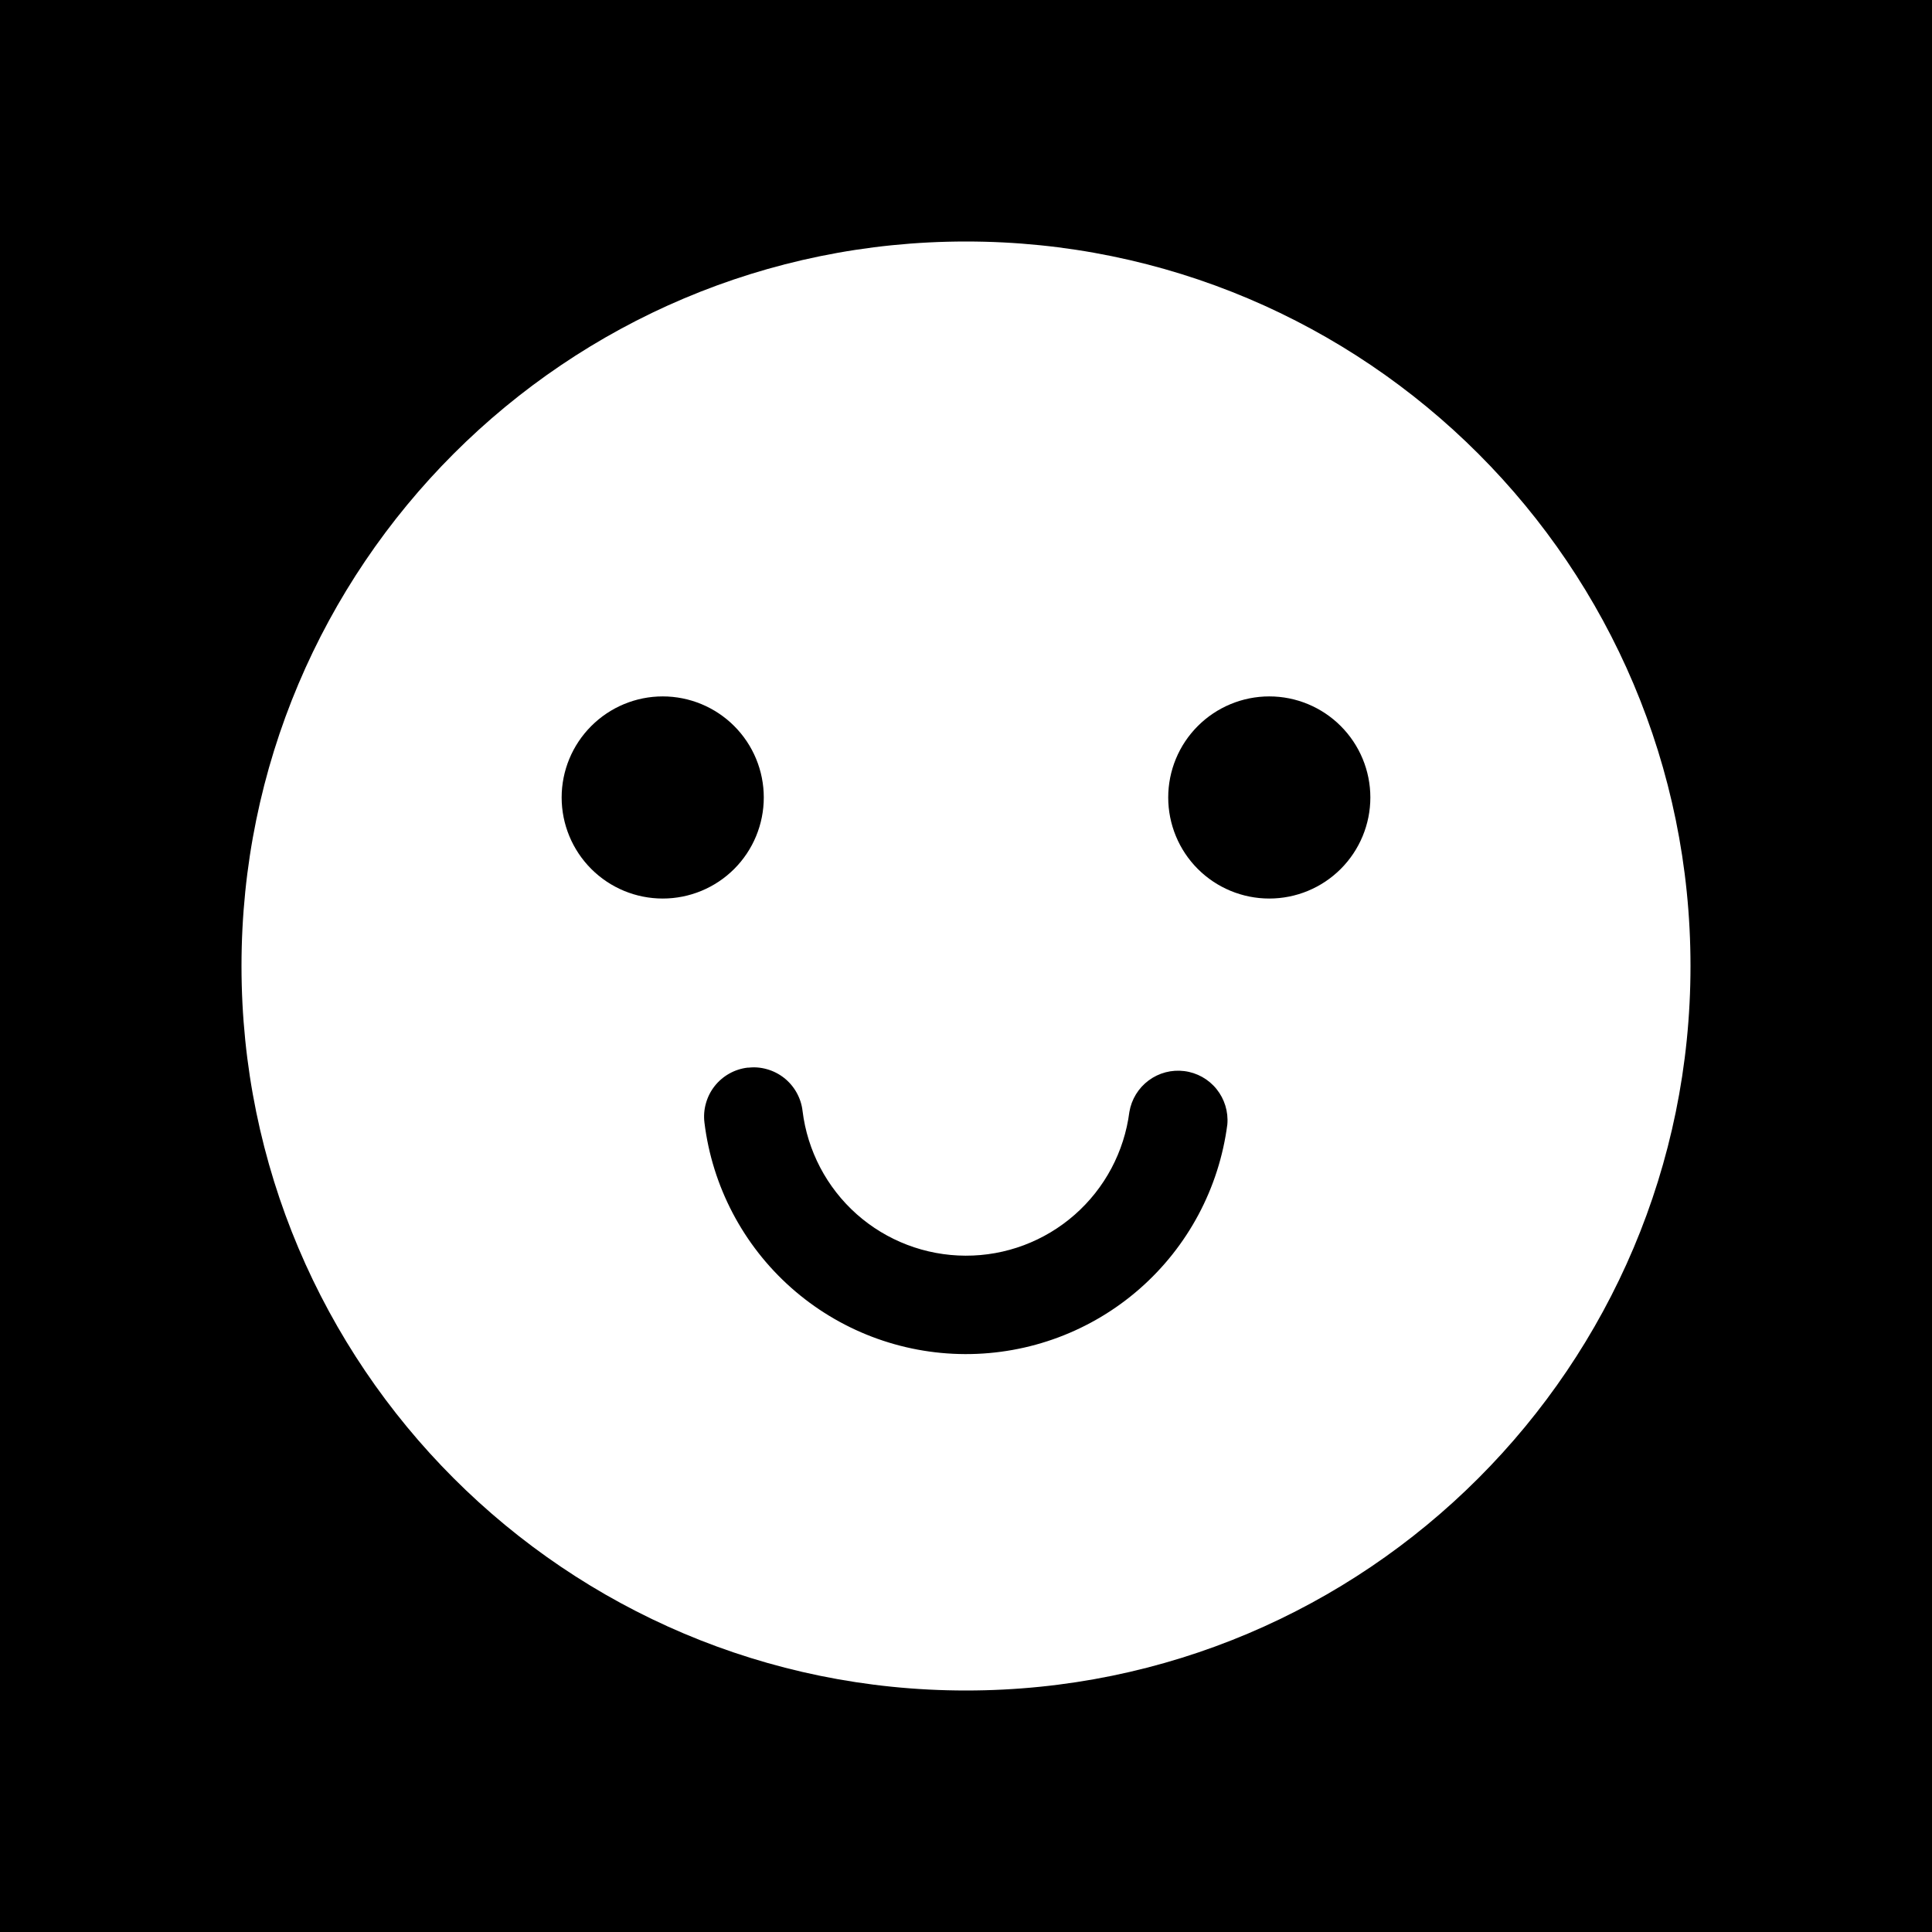 <svg width="48" height="48" viewBox="0 0 48 48" fill="none" xmlns="http://www.w3.org/2000/svg">
<rect width="48" height="48" fill="white"/>
<rect width="48" height="48" fill="black"/>
<path d="M24 6C33.941 6 42 14.059 42 24C42 33.941 33.941 42 24 42C14.059 42 6 33.941 6 24C6 14.059 14.059 6 24 6ZM18.755 26.518L18.575 26.525C18.414 26.544 18.259 26.594 18.119 26.673C17.978 26.752 17.854 26.858 17.754 26.985C17.654 27.112 17.581 27.258 17.538 27.413C17.494 27.569 17.482 27.731 17.502 27.892C17.696 29.474 18.461 30.932 19.653 31.991C20.846 33.05 22.384 33.637 23.978 33.642C25.573 33.647 27.115 33.071 28.314 32.02C29.514 30.969 30.288 29.516 30.493 27.935C30.52 27.619 30.424 27.305 30.225 27.058C30.026 26.811 29.739 26.651 29.424 26.611C29.11 26.571 28.792 26.654 28.538 26.843C28.283 27.032 28.112 27.313 28.059 27.625C27.932 28.614 27.449 29.523 26.699 30.181C25.95 30.839 24.985 31.201 23.988 31.197C22.991 31.194 22.029 30.827 21.283 30.165C20.538 29.502 20.06 28.59 19.939 27.6C19.921 27.44 19.87 27.285 19.791 27.144C19.712 27.003 19.606 26.879 19.479 26.779C19.352 26.68 19.207 26.606 19.051 26.563C18.896 26.519 18.733 26.507 18.573 26.527L18.755 26.518ZM16.465 17.302C15.799 17.302 15.161 17.567 14.69 18.038C14.219 18.509 13.954 19.147 13.954 19.813C13.954 20.479 14.219 21.118 14.69 21.589C15.161 22.06 15.799 22.324 16.465 22.324C17.131 22.324 17.77 22.06 18.241 21.589C18.712 21.118 18.976 20.479 18.976 19.813C18.976 19.147 18.712 18.509 18.241 18.038C17.77 17.567 17.131 17.302 16.465 17.302ZM31.535 17.302C30.869 17.302 30.23 17.567 29.759 18.038C29.288 18.509 29.024 19.147 29.024 19.813C29.024 20.479 29.288 21.118 29.759 21.589C30.23 22.06 30.869 22.324 31.535 22.324C32.201 22.324 32.839 22.06 33.31 21.589C33.781 21.118 34.046 20.479 34.046 19.813C34.046 19.147 33.781 18.509 33.31 18.038C32.839 17.567 32.201 17.302 31.535 17.302Z" fill="white"/>
</svg>
